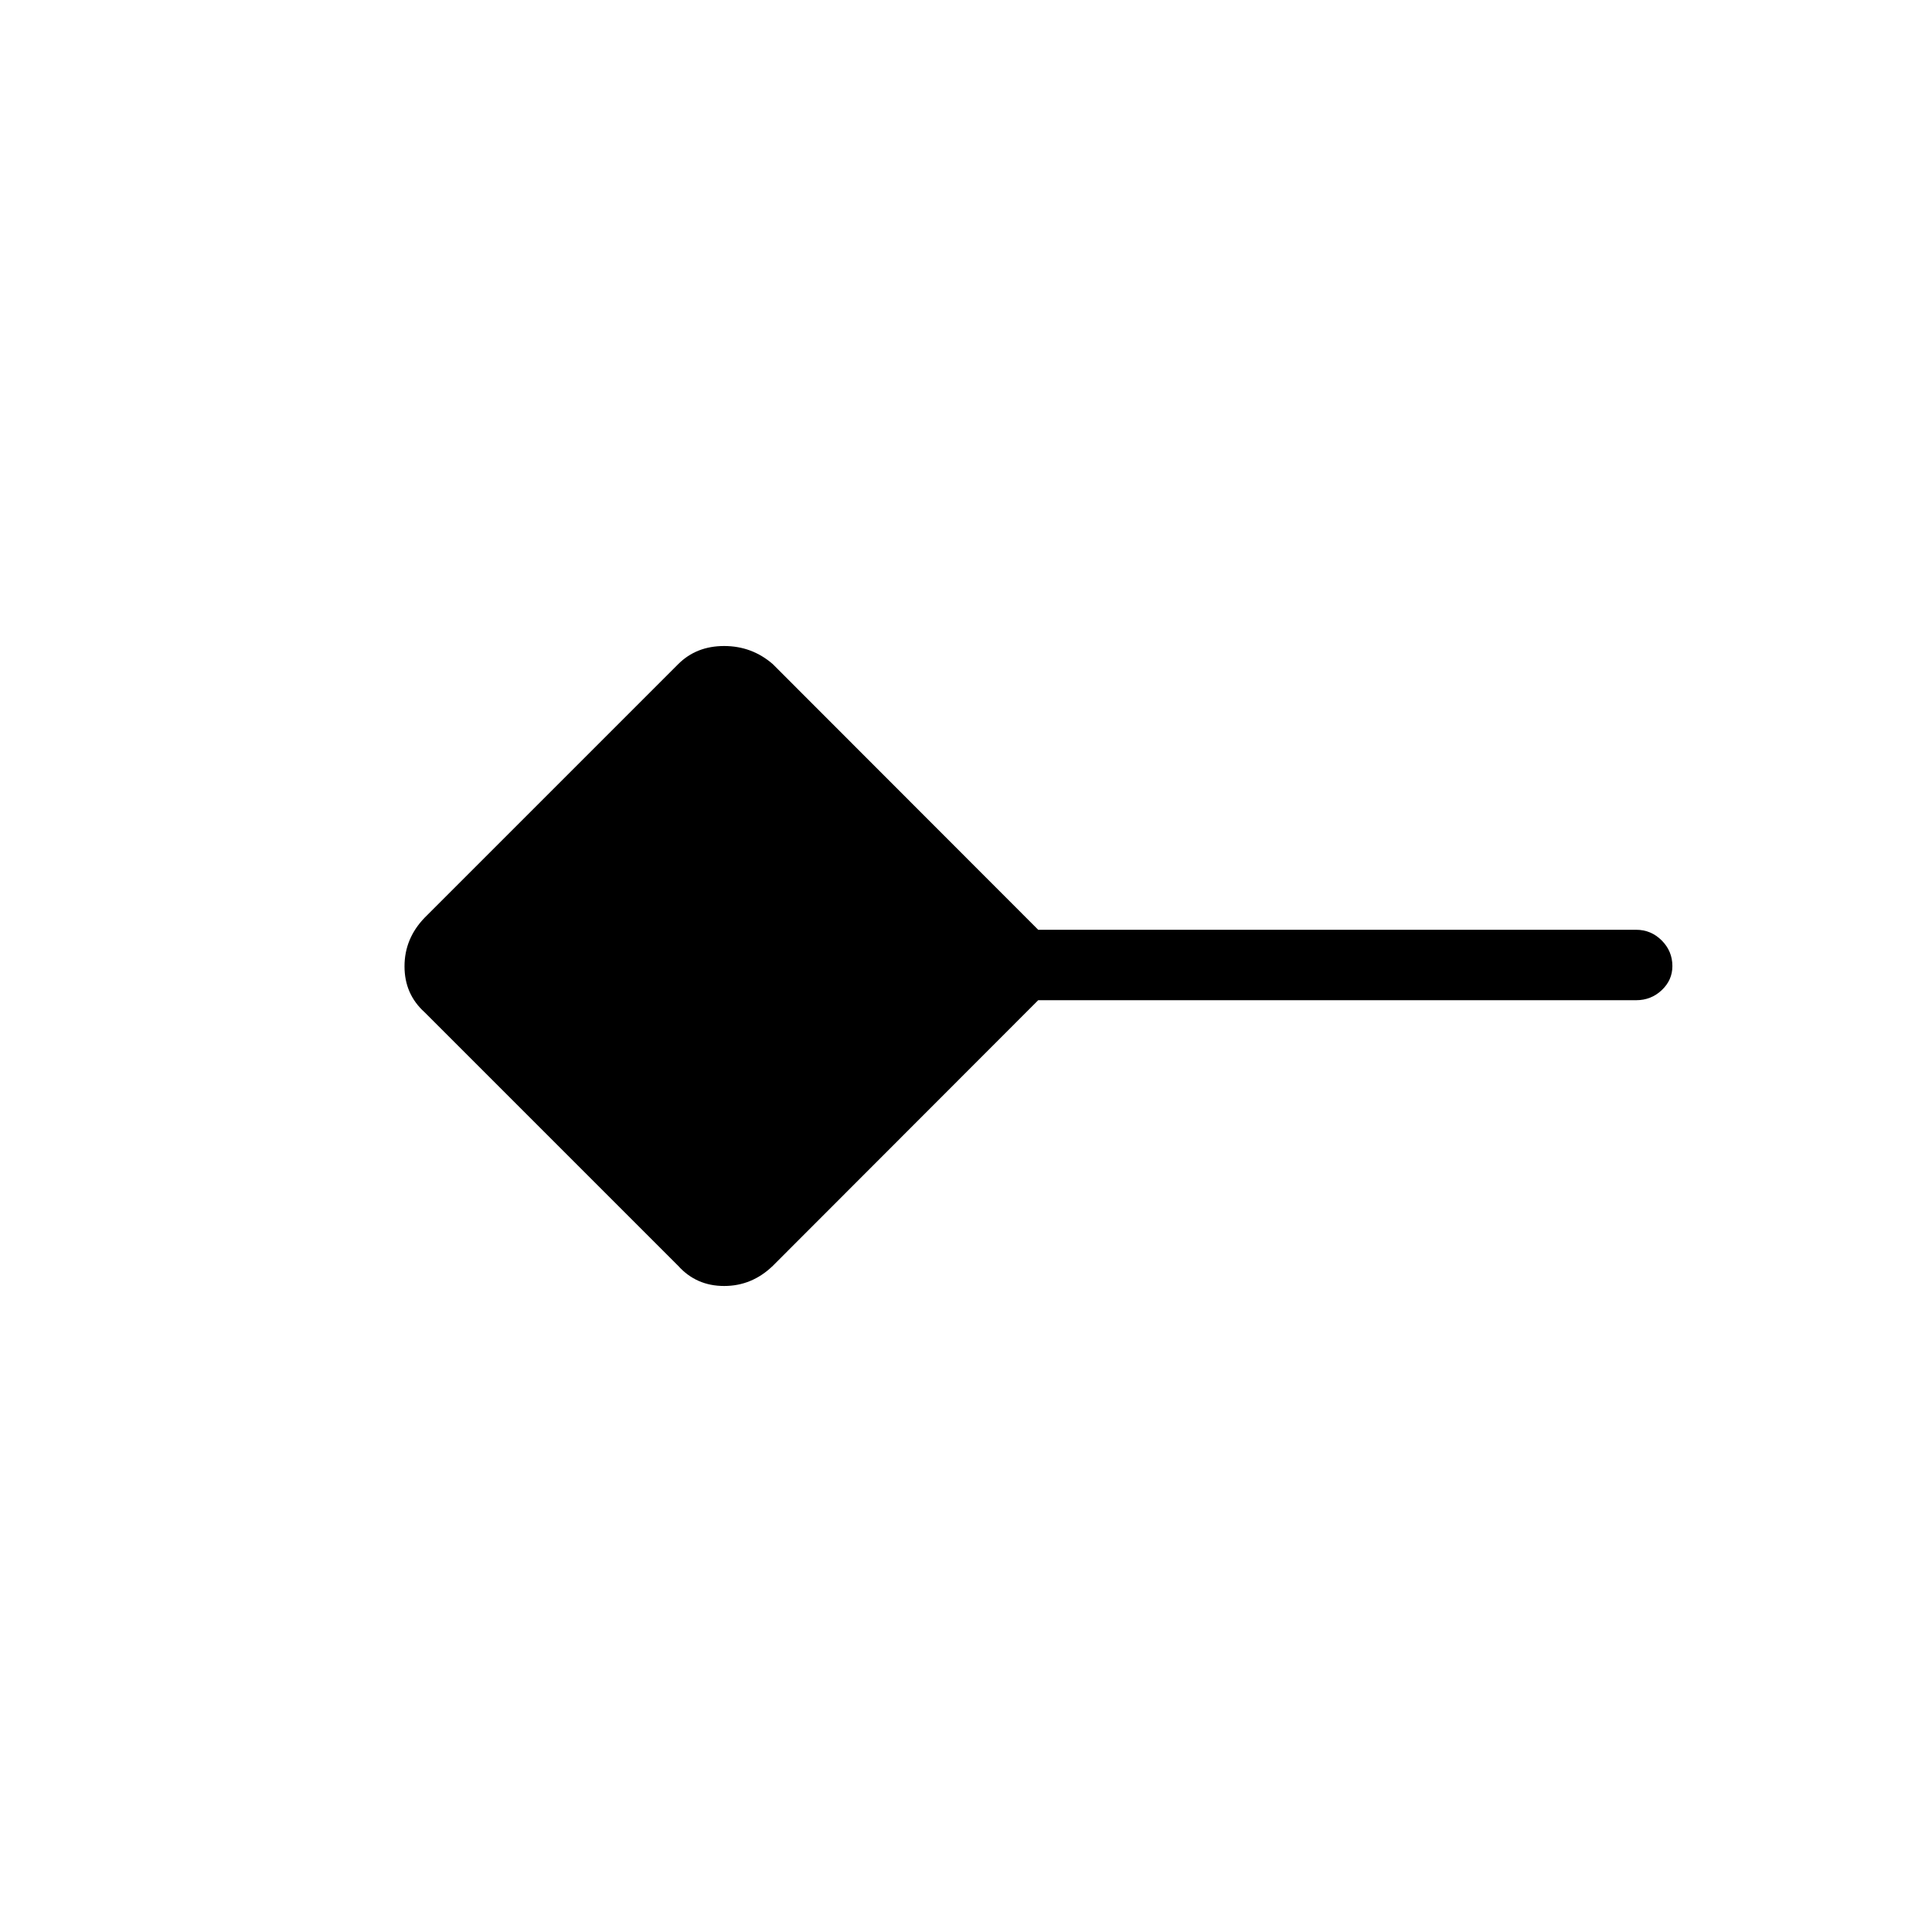 <svg xmlns="http://www.w3.org/2000/svg" height="48" viewBox="0 -960 960 960" width="48"><path d="M337-331 211-457q-10-9-10-22.82T211-504l126-126q9-9 22.82-9t24.18 9l131.88 132H813q7.4 0 12.7 5.31 5.3 5.31 5.3 12.73 0 6.98-5.3 11.97T813-463H515.88L384-331q-10.36 10-24.18 10T337-331Z"/></svg>
